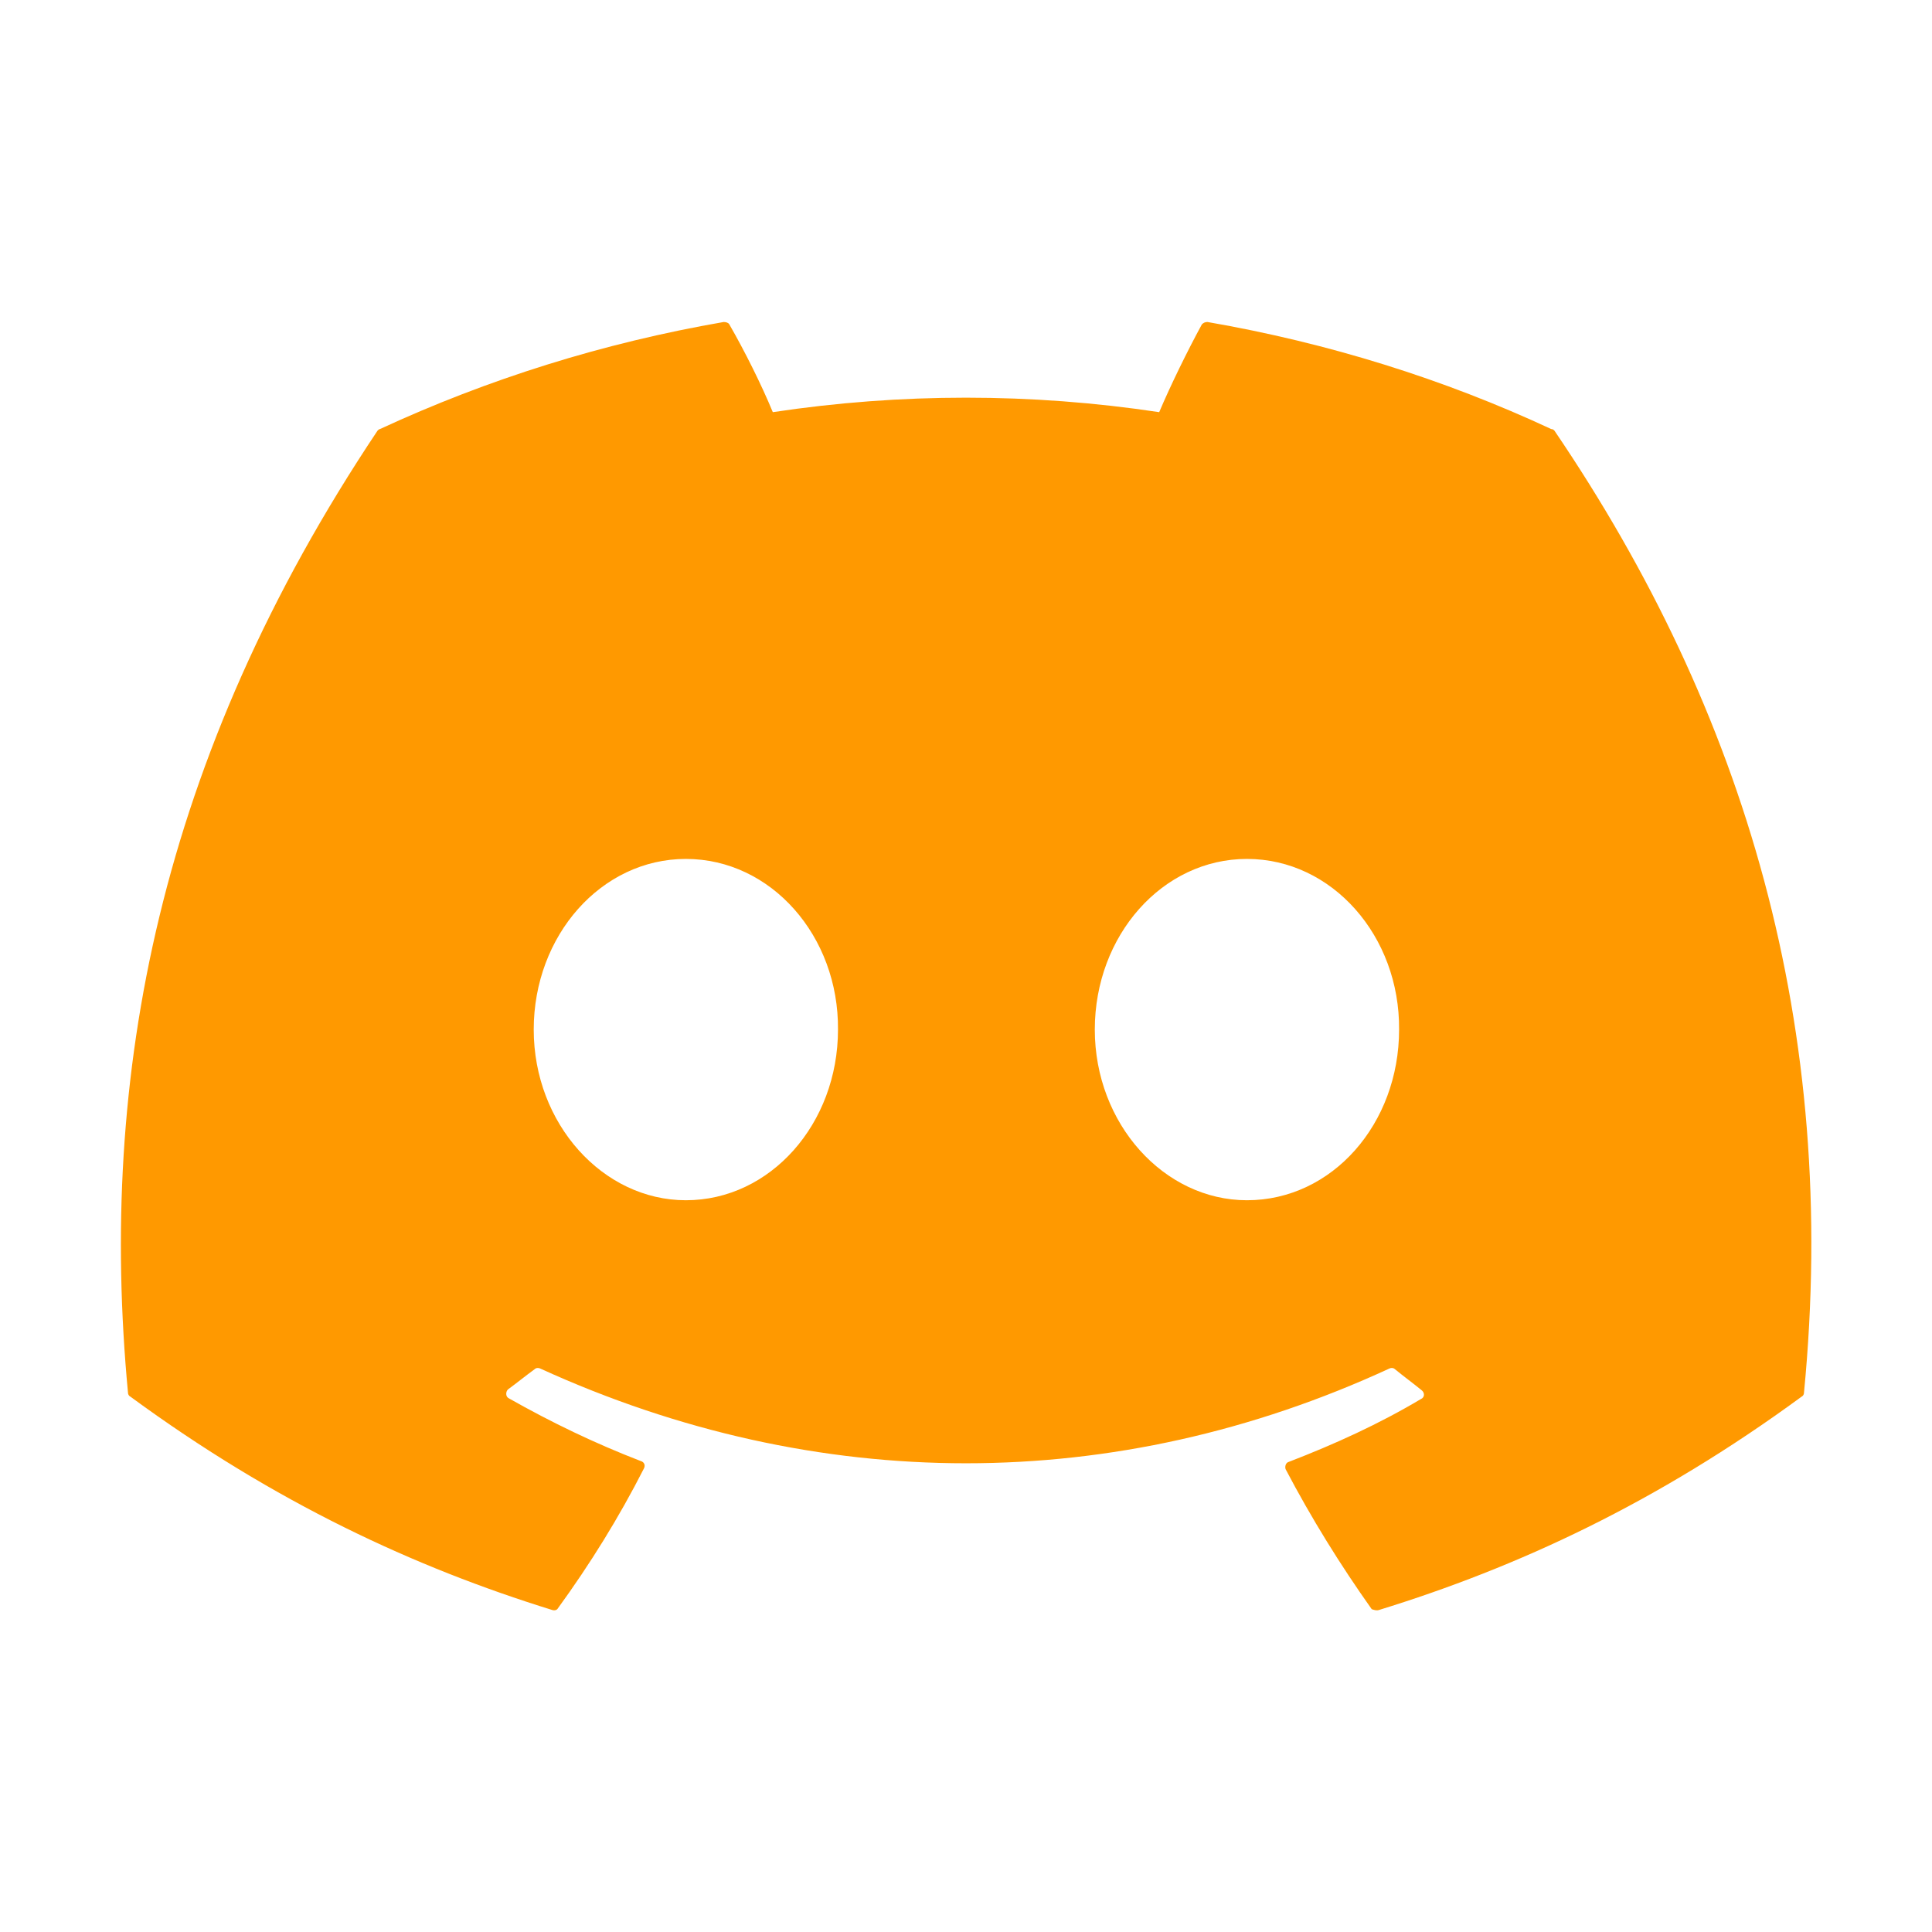 <svg width="90" height="90" viewBox="0 0 90 90" fill="none" xmlns="http://www.w3.org/2000/svg">
<g id="ic:twotone-discord">
<path id="Vector" d="M72.262 19.987C67.275 17.662 61.875 15.975 56.25 15C56.201 14.998 56.152 15.008 56.106 15.027C56.061 15.046 56.02 15.076 55.987 15.112C55.312 16.35 54.525 17.962 54 19.2C48.034 18.3 41.966 18.3 36 19.2C35.475 17.925 34.688 16.35 33.975 15.112C33.938 15.037 33.825 15 33.712 15C28.087 15.975 22.725 17.662 17.7 19.987C17.662 19.987 17.625 20.025 17.587 20.062C7.387 35.325 4.575 50.175 5.962 64.875C5.962 64.95 6 65.025 6.075 65.062C12.825 70.012 19.312 73.012 25.725 75C25.837 75.037 25.95 75 25.987 74.925C27.487 72.862 28.837 70.687 30 68.4C30.075 68.25 30 68.1 29.85 68.062C27.712 67.237 25.688 66.262 23.7 65.137C23.55 65.062 23.55 64.837 23.663 64.725C24.075 64.425 24.487 64.087 24.9 63.787C24.975 63.712 25.087 63.712 25.163 63.75C38.062 69.637 51.975 69.637 64.725 63.75C64.8 63.712 64.912 63.712 64.987 63.787C65.4 64.125 65.812 64.425 66.225 64.762C66.375 64.875 66.375 65.1 66.187 65.175C64.237 66.337 62.175 67.275 60.037 68.1C59.887 68.137 59.85 68.325 59.887 68.437C61.087 70.725 62.438 72.9 63.9 74.962C64.013 75 64.125 75.037 64.237 75C70.687 73.012 77.175 70.012 83.925 65.062C84 65.025 84.037 64.95 84.037 64.875C85.687 47.887 81.3 33.15 72.412 20.062C72.375 20.025 72.337 19.987 72.262 19.987ZM31.95 55.912C28.087 55.912 24.863 52.35 24.863 47.962C24.863 43.575 28.012 40.012 31.95 40.012C35.925 40.012 39.075 43.612 39.037 47.962C39.037 52.35 35.888 55.912 31.95 55.912ZM58.087 55.912C54.225 55.912 51 52.35 51 47.962C51 43.575 54.15 40.012 58.087 40.012C62.062 40.012 65.212 43.612 65.175 47.962C65.175 52.35 62.062 55.912 58.087 55.912Z" fill="#FF9900"/>
</g>
</svg>
